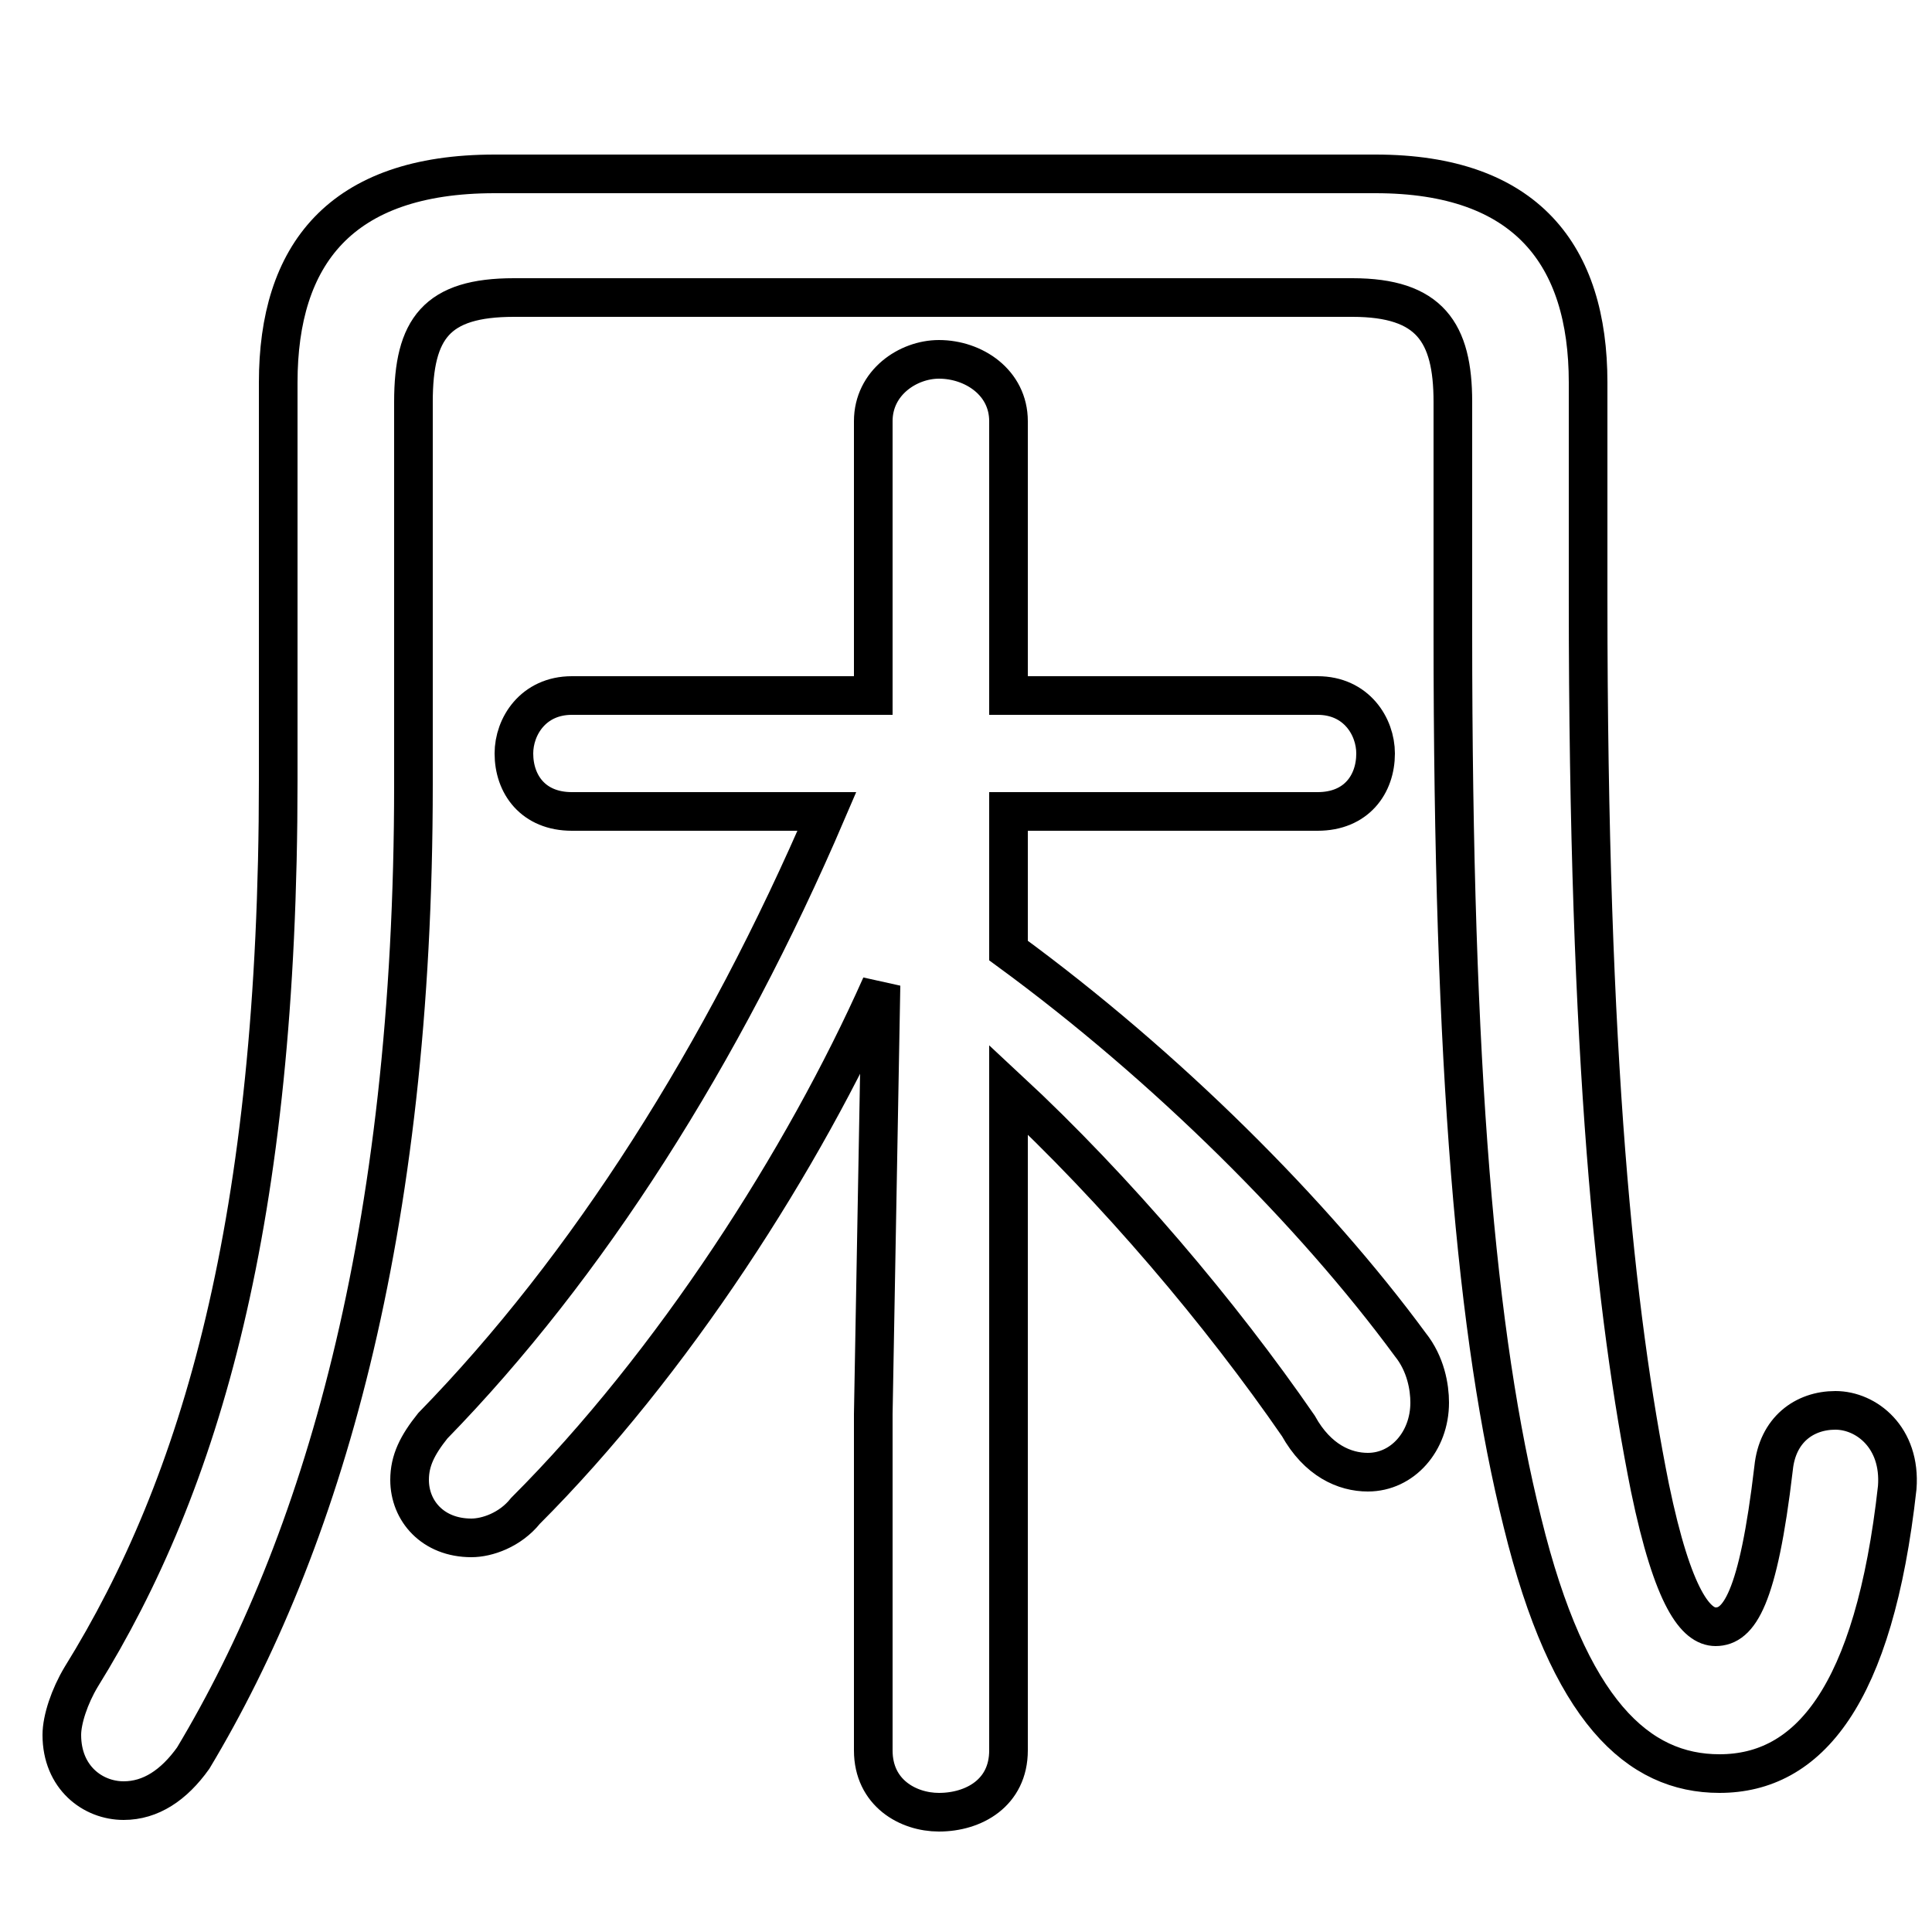 <svg xmlns="http://www.w3.org/2000/svg" viewBox="0 -44.0 50.0 50.0">
    <rect x="0" y="-44.0" width="50.0" height="50.0" fill="#808080" stroke="none"/>
    <g transform="scale(1, -1)">
        <!-- ボディの枠 -->
        <rect x="0" y="-6.0" width="50.0" height="50.0"
            stroke="white" fill="white"/>
        <!-- グリフ座標系の原点 -->
        <circle cx="0" cy="0" r="5" fill="white"/>
        <!-- グリフのアウトライン -->
        <g style="fill:none;stroke:#000000;stroke-width:1;">
<path d="M 21.4 23.0 C 18.7 16.7 15.2 11.2 11.2 7.1 C 10.8 6.6 10.6 6.2 10.6 5.7 C 10.6 4.9 11.2 4.2 12.2 4.2 C 12.6 4.2 13.2 4.4 13.6 4.9 C 17.4 8.7 20.8 14.0 22.8 18.5 L 22.6 7.4 L 22.6 -1.3 C 22.6 -2.4 23.5 -2.9 24.3 -2.9 C 25.2 -2.9 26.1 -2.4 26.1 -1.3 L 26.1 15.8 C 28.9 13.2 31.6 10.0 33.6 7.1 C 34.1 6.2 34.8 5.9 35.4 5.9 C 36.3 5.9 37.0 6.7 37.0 7.7 C 37.0 8.1 36.9 8.7 36.5 9.2 C 34.0 12.6 30.2 16.4 26.1 19.4 L 26.1 23.0 L 34.1 23.0 C 35.1 23.0 35.6 23.7 35.6 24.5 C 35.6 25.2 35.1 26.0 34.1 26.0 L 26.1 26.0 L 26.1 33.1 C 26.1 34.1 25.2 34.7 24.3 34.7 C 23.5 34.7 22.6 34.1 22.6 33.1 L 22.6 26.0 L 14.8 26.0 C 13.8 26.0 13.3 25.2 13.3 24.5 C 13.3 23.7 13.8 23.0 14.8 23.0 Z M 12.8 39.5 C 8.8 39.5 7.2 37.4 7.2 34.1 L 7.2 23.8 C 7.2 12.4 5.2 5.6 2.1 0.6 C 1.8 0.1 1.6 -0.5 1.6 -0.9 C 1.6 -2.0 2.4 -2.6 3.2 -2.6 C 3.9 -2.6 4.5 -2.2 5.0 -1.5 C 8.3 4.0 10.7 12.0 10.7 23.7 L 10.7 33.6 C 10.7 35.5 11.3 36.3 13.3 36.3 L 35.0 36.3 C 37.0 36.3 37.6 35.4 37.6 33.6 L 37.6 27.6 C 37.6 16.3 38.2 9.4 39.4 4.6 C 40.6 -0.3 42.4 -1.9 44.5 -1.9 C 46.8 -1.9 48.5 0.1 49.1 5.5 C 49.2 6.8 48.3 7.5 47.5 7.5 C 46.7 7.5 46.0 7.0 45.9 6.0 C 45.5 2.6 45.0 1.9 44.4 1.9 C 43.9 1.9 43.3 2.6 42.7 5.5 C 41.8 10.0 41.1 16.5 41.1 28.5 L 41.1 34.1 C 41.1 37.4 39.5 39.5 35.6 39.5 Z"/>
</g>
</g>
</svg>